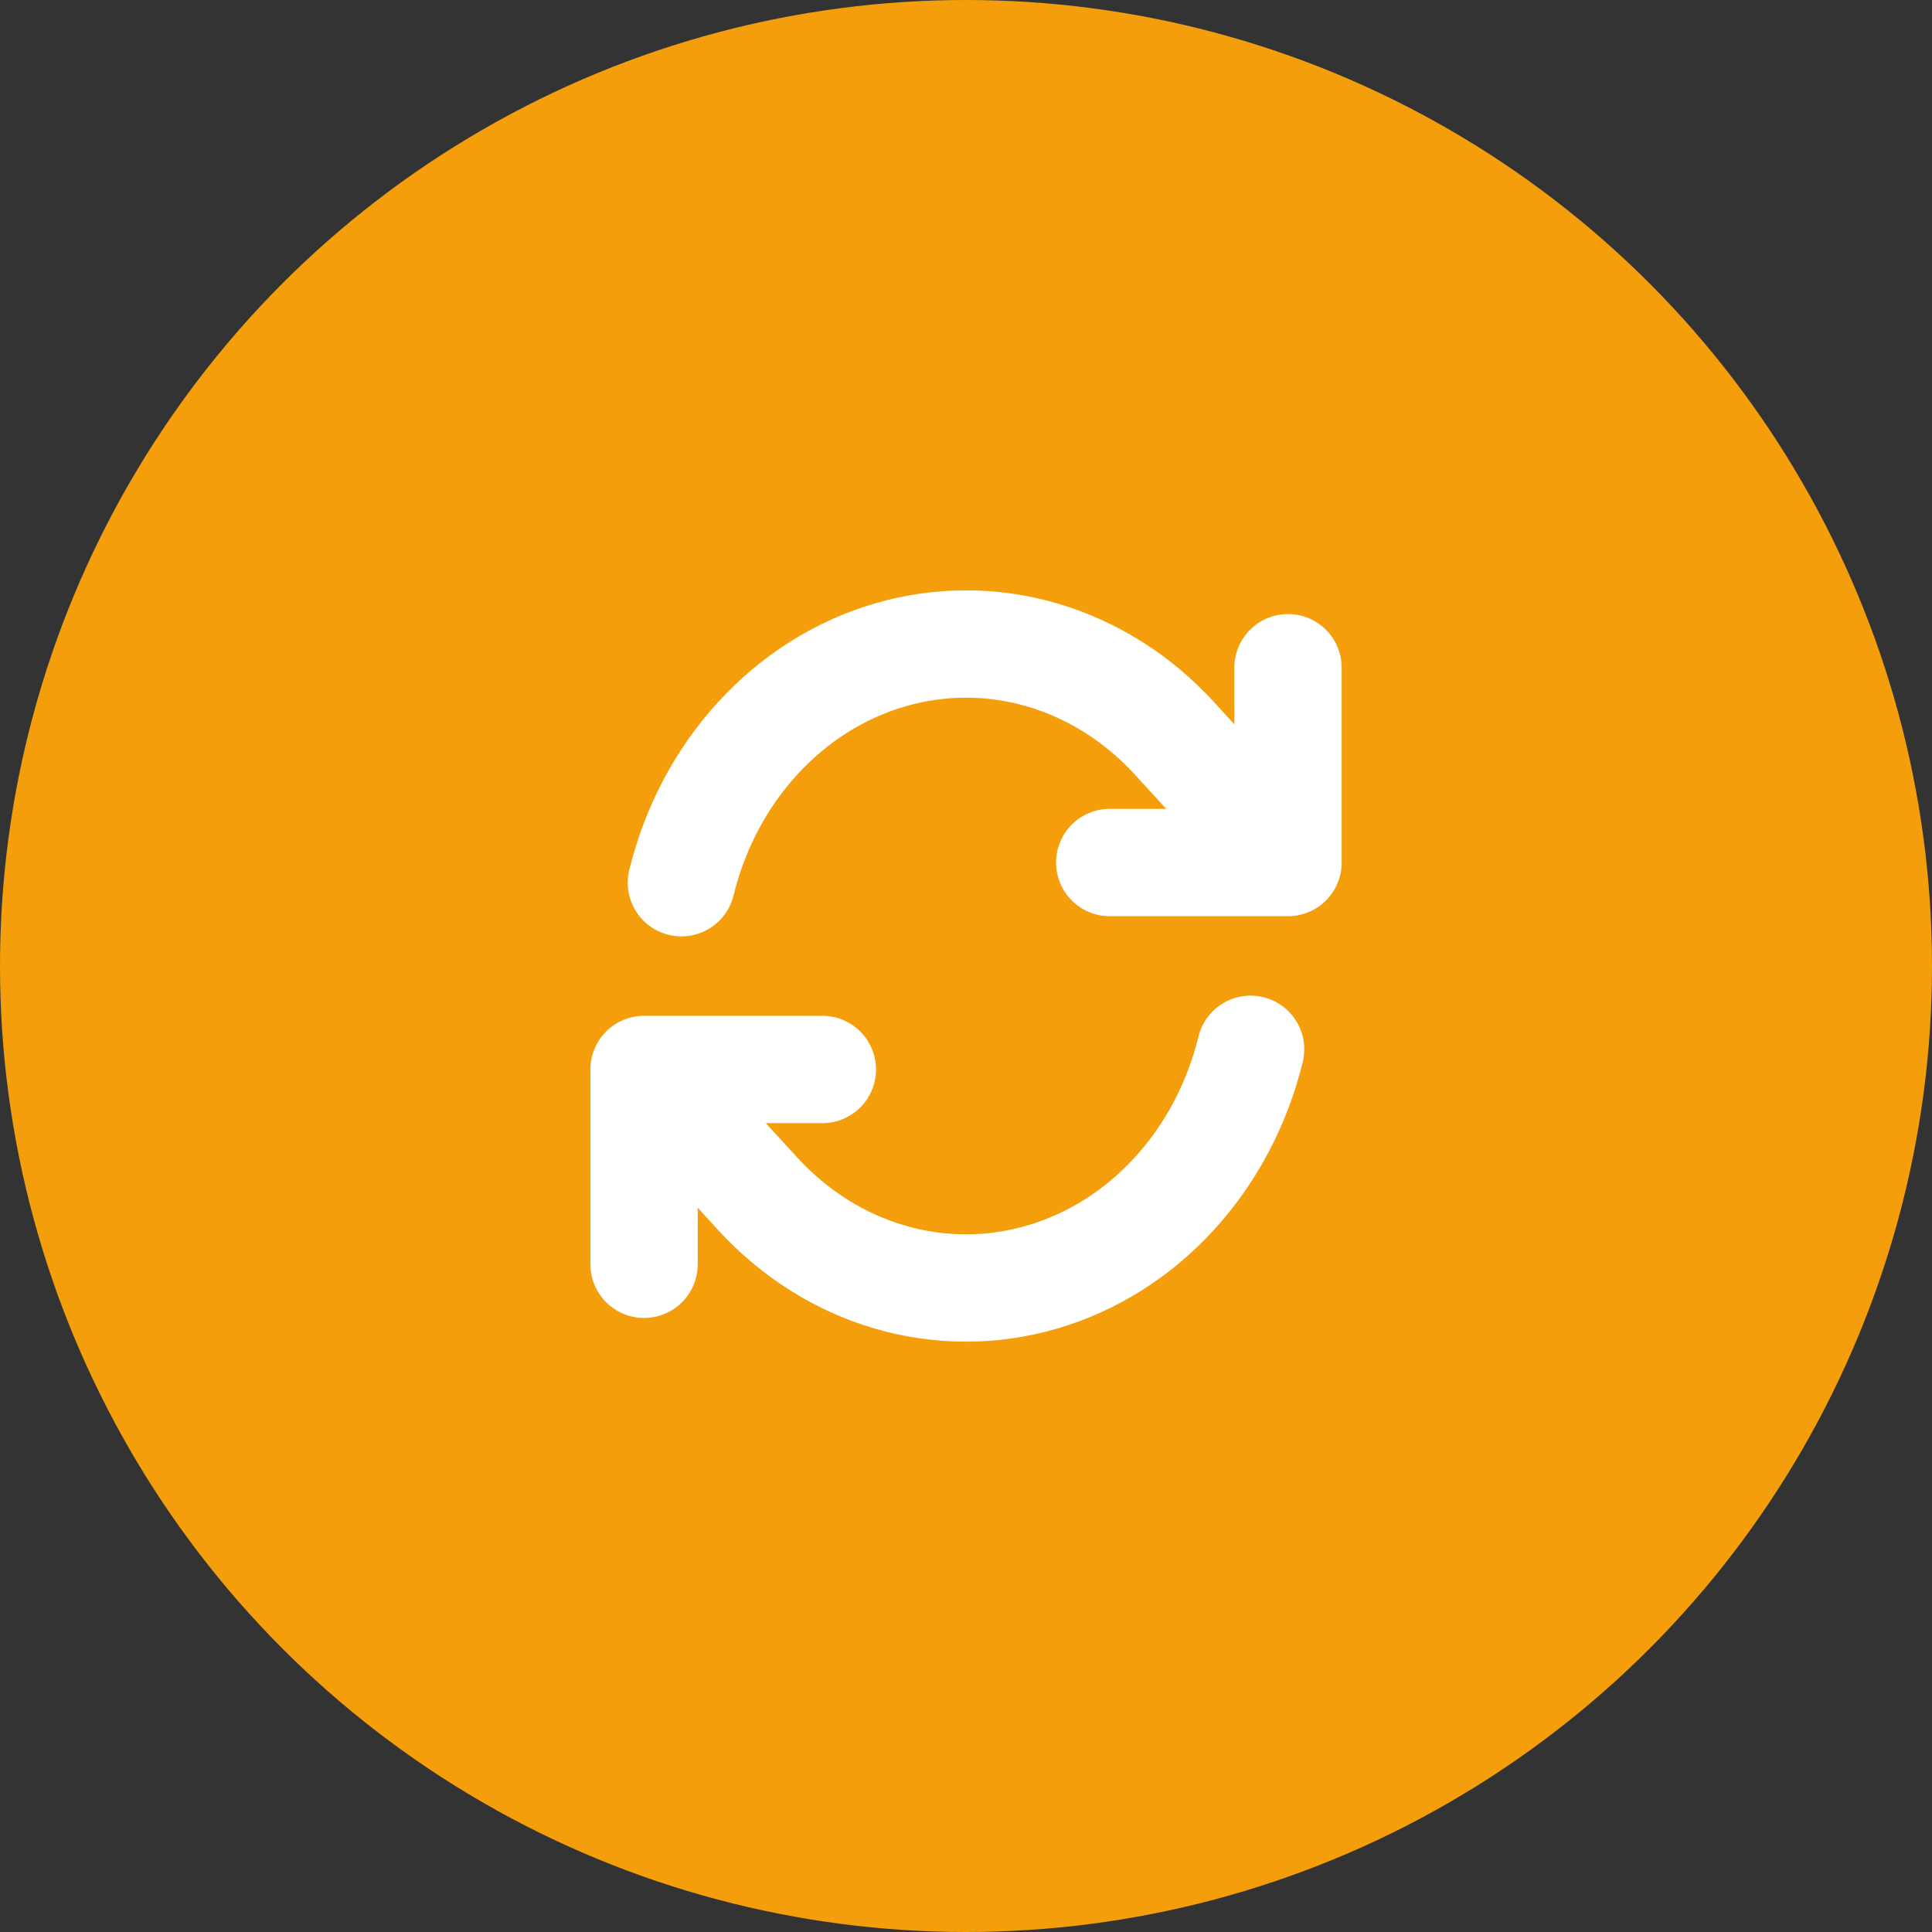 <svg width="36" height="36" viewBox="0 0 36 36" fill="none" xmlns="http://www.w3.org/2000/svg">
<rect x="0" y="0" width="36" height="36" fill="#333333" stroke="none"/>
<circle cx="18" cy="18" r="18" fill="#F59E0B"/>
<path d="M20.678 16.072H24L21.883 13.757C21.201 13.012 20.352 12.477 19.421 12.204C18.49 11.932 17.51 11.932 16.579 12.205C15.648 12.477 14.799 13.013 14.118 13.758C13.436 14.502 12.946 15.43 12.697 16.448M12.001 23.558V19.928M12.001 19.928H15.323M12.001 19.928L14.117 22.243C14.799 22.988 15.648 23.523 16.579 23.796C17.51 24.068 18.49 24.068 19.421 23.795C20.352 23.523 21.201 22.987 21.882 22.242C22.564 21.497 23.054 20.57 23.303 19.552M24 12.442V16.07" stroke="white" stroke-width="2" stroke-linecap="round" stroke-linejoin="round"/>
</svg>

